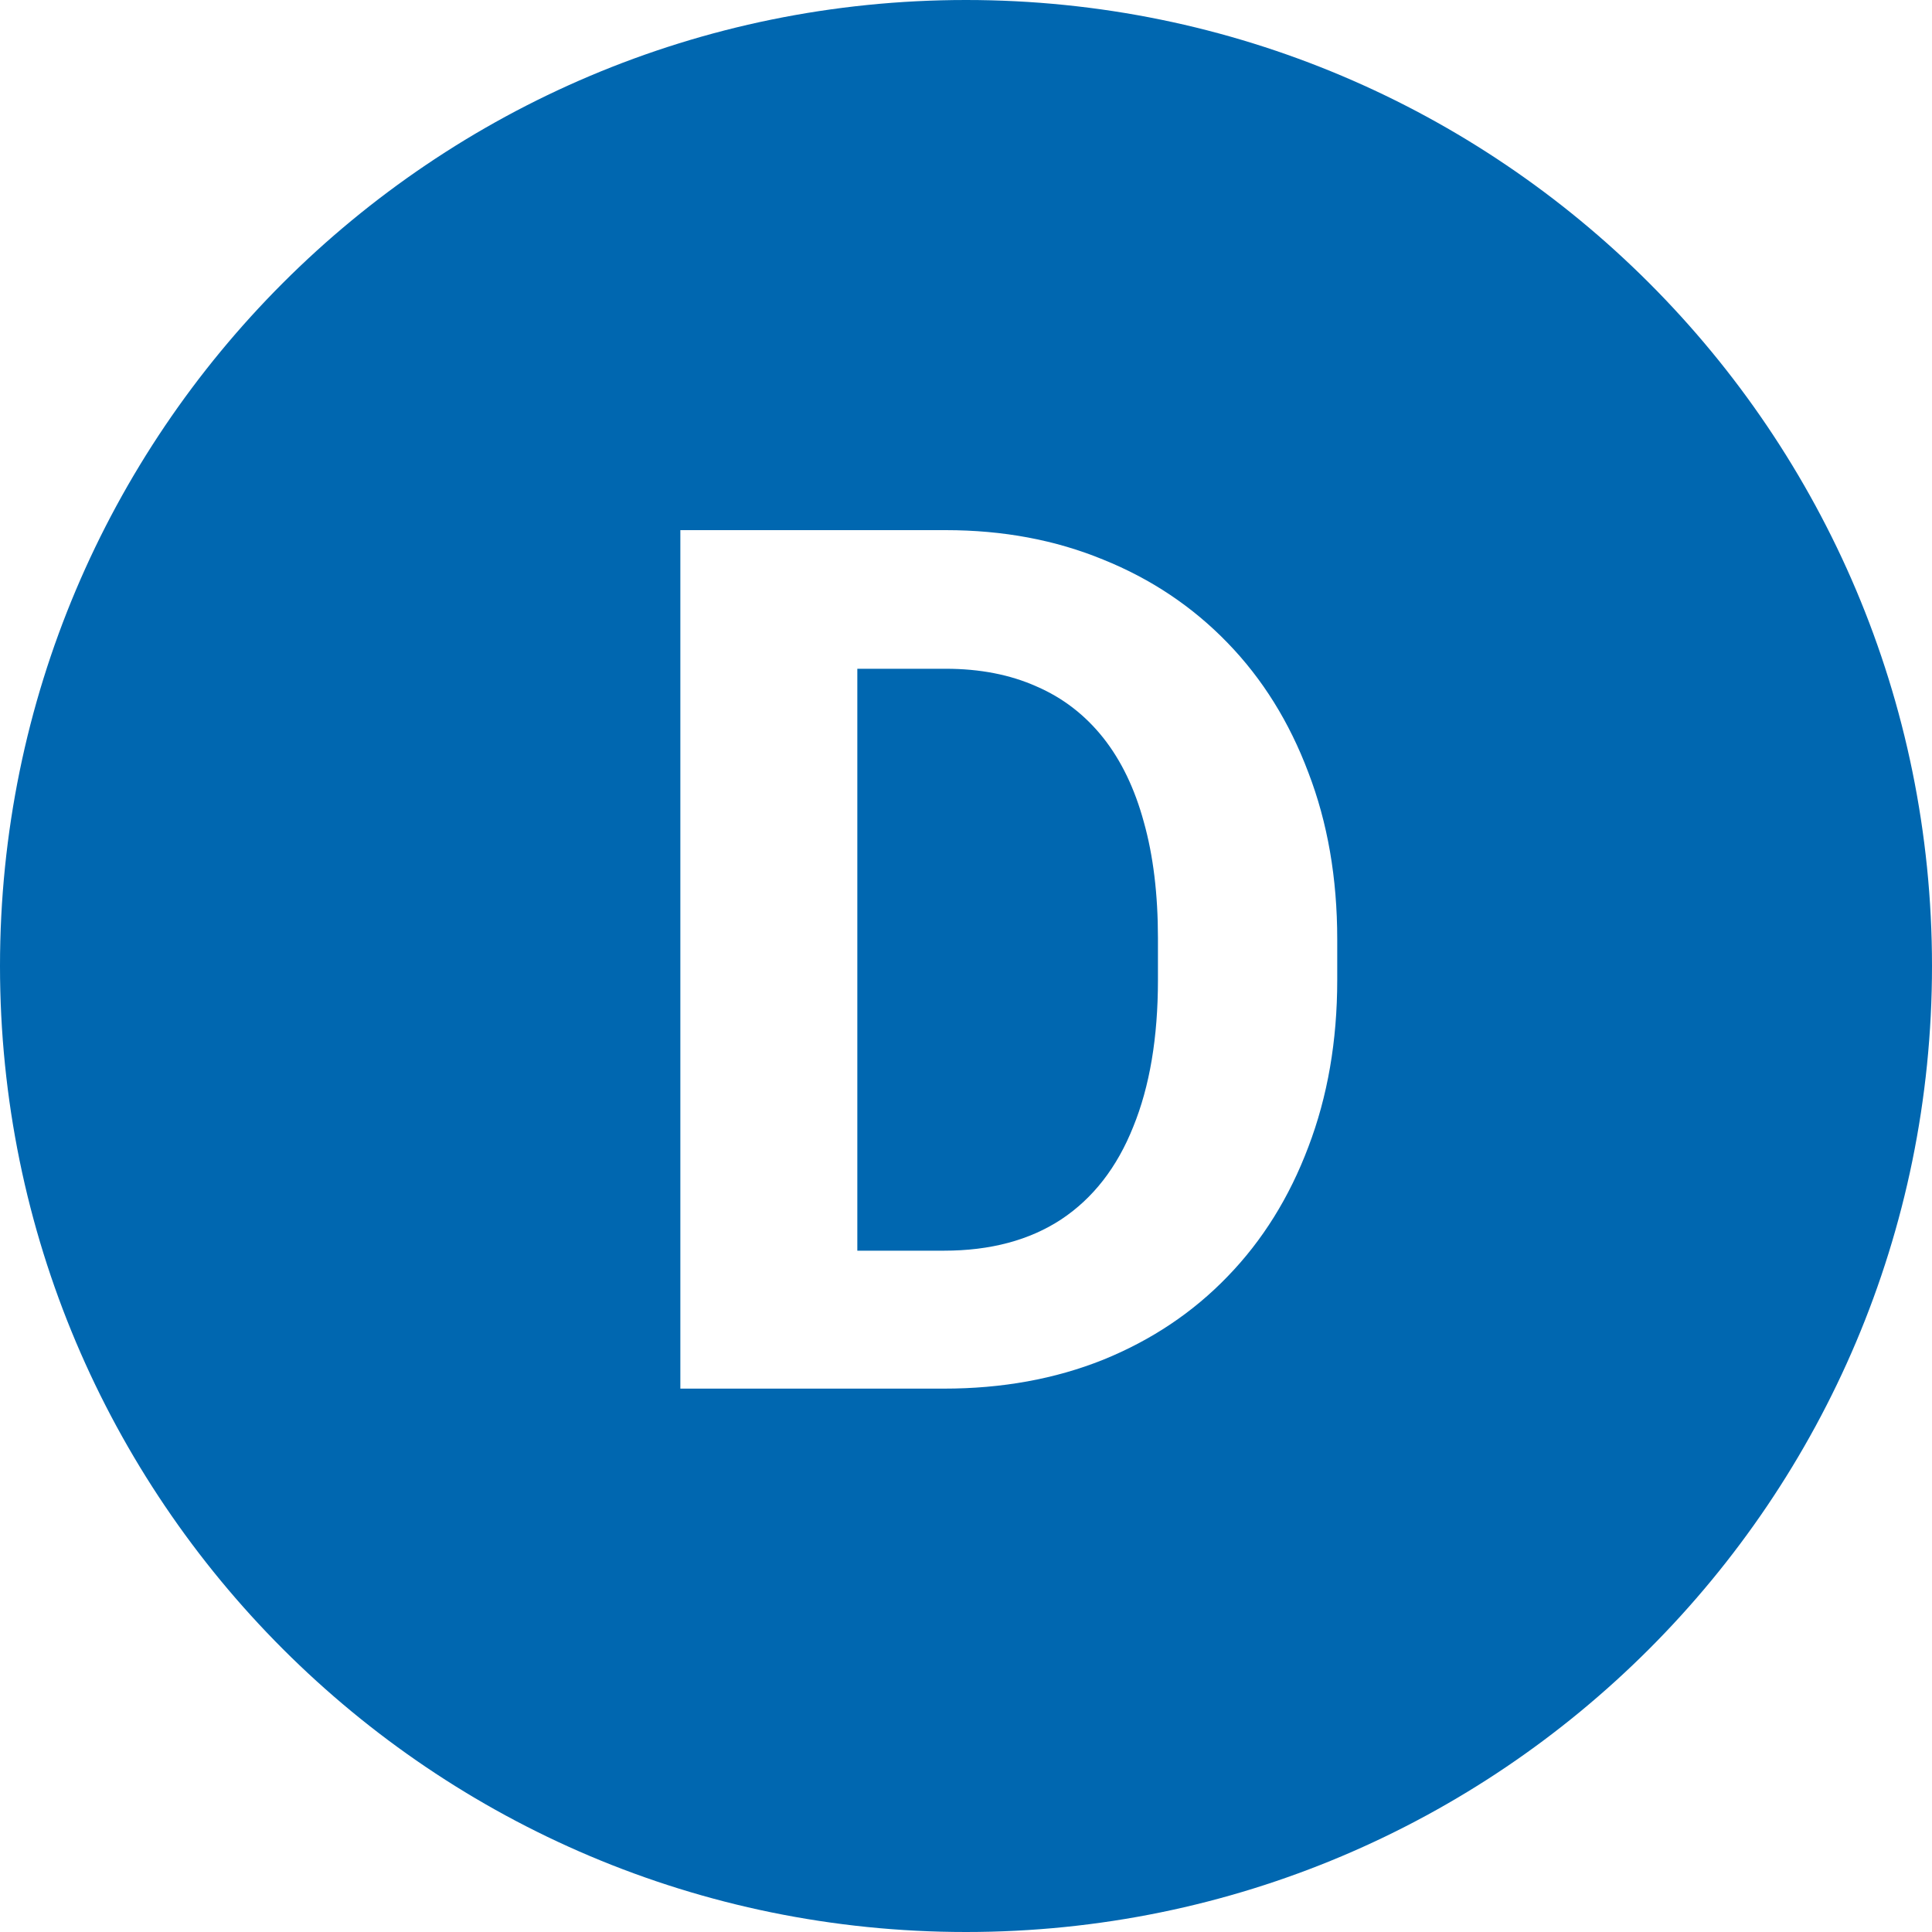 <svg width="20" height="20" viewBox="0 0 20 20" fill="none" xmlns="http://www.w3.org/2000/svg">
    <path fill-rule="evenodd" clip-rule="evenodd"
          d="M10 20C15.523 20 20 15.523 20 10C20 4.477 15.523 0 10 0C4.477 0 0 4.477 0 10C0 15.523 4.477 20 10 20ZM8.875 14.375H9.772C10.374 14.375 10.923 14.275 11.42 14.076C11.92 13.873 12.349 13.586 12.707 13.215C13.07 12.841 13.348 12.393 13.544 11.873C13.743 11.352 13.843 10.776 13.843 10.145V9.724C13.843 9.089 13.743 8.514 13.544 7.997C13.348 7.476 13.07 7.028 12.707 6.654C12.345 6.28 11.916 5.993 11.42 5.793C10.927 5.59 10.384 5.488 9.79 5.488H8.875H7.8H7.043V14.375H7.837H8.875ZM8.875 12.947H9.772C10.252 12.947 10.657 12.839 10.986 12.623C11.316 12.404 11.564 12.084 11.731 11.665C11.902 11.246 11.987 10.739 11.987 10.145V9.712C11.987 9.256 11.938 8.855 11.841 8.51C11.747 8.164 11.607 7.873 11.42 7.637C11.232 7.401 11.003 7.224 10.73 7.106C10.457 6.984 10.144 6.923 9.79 6.923H8.875V12.947Z"
          fill="#0067B0"/>
</svg>
